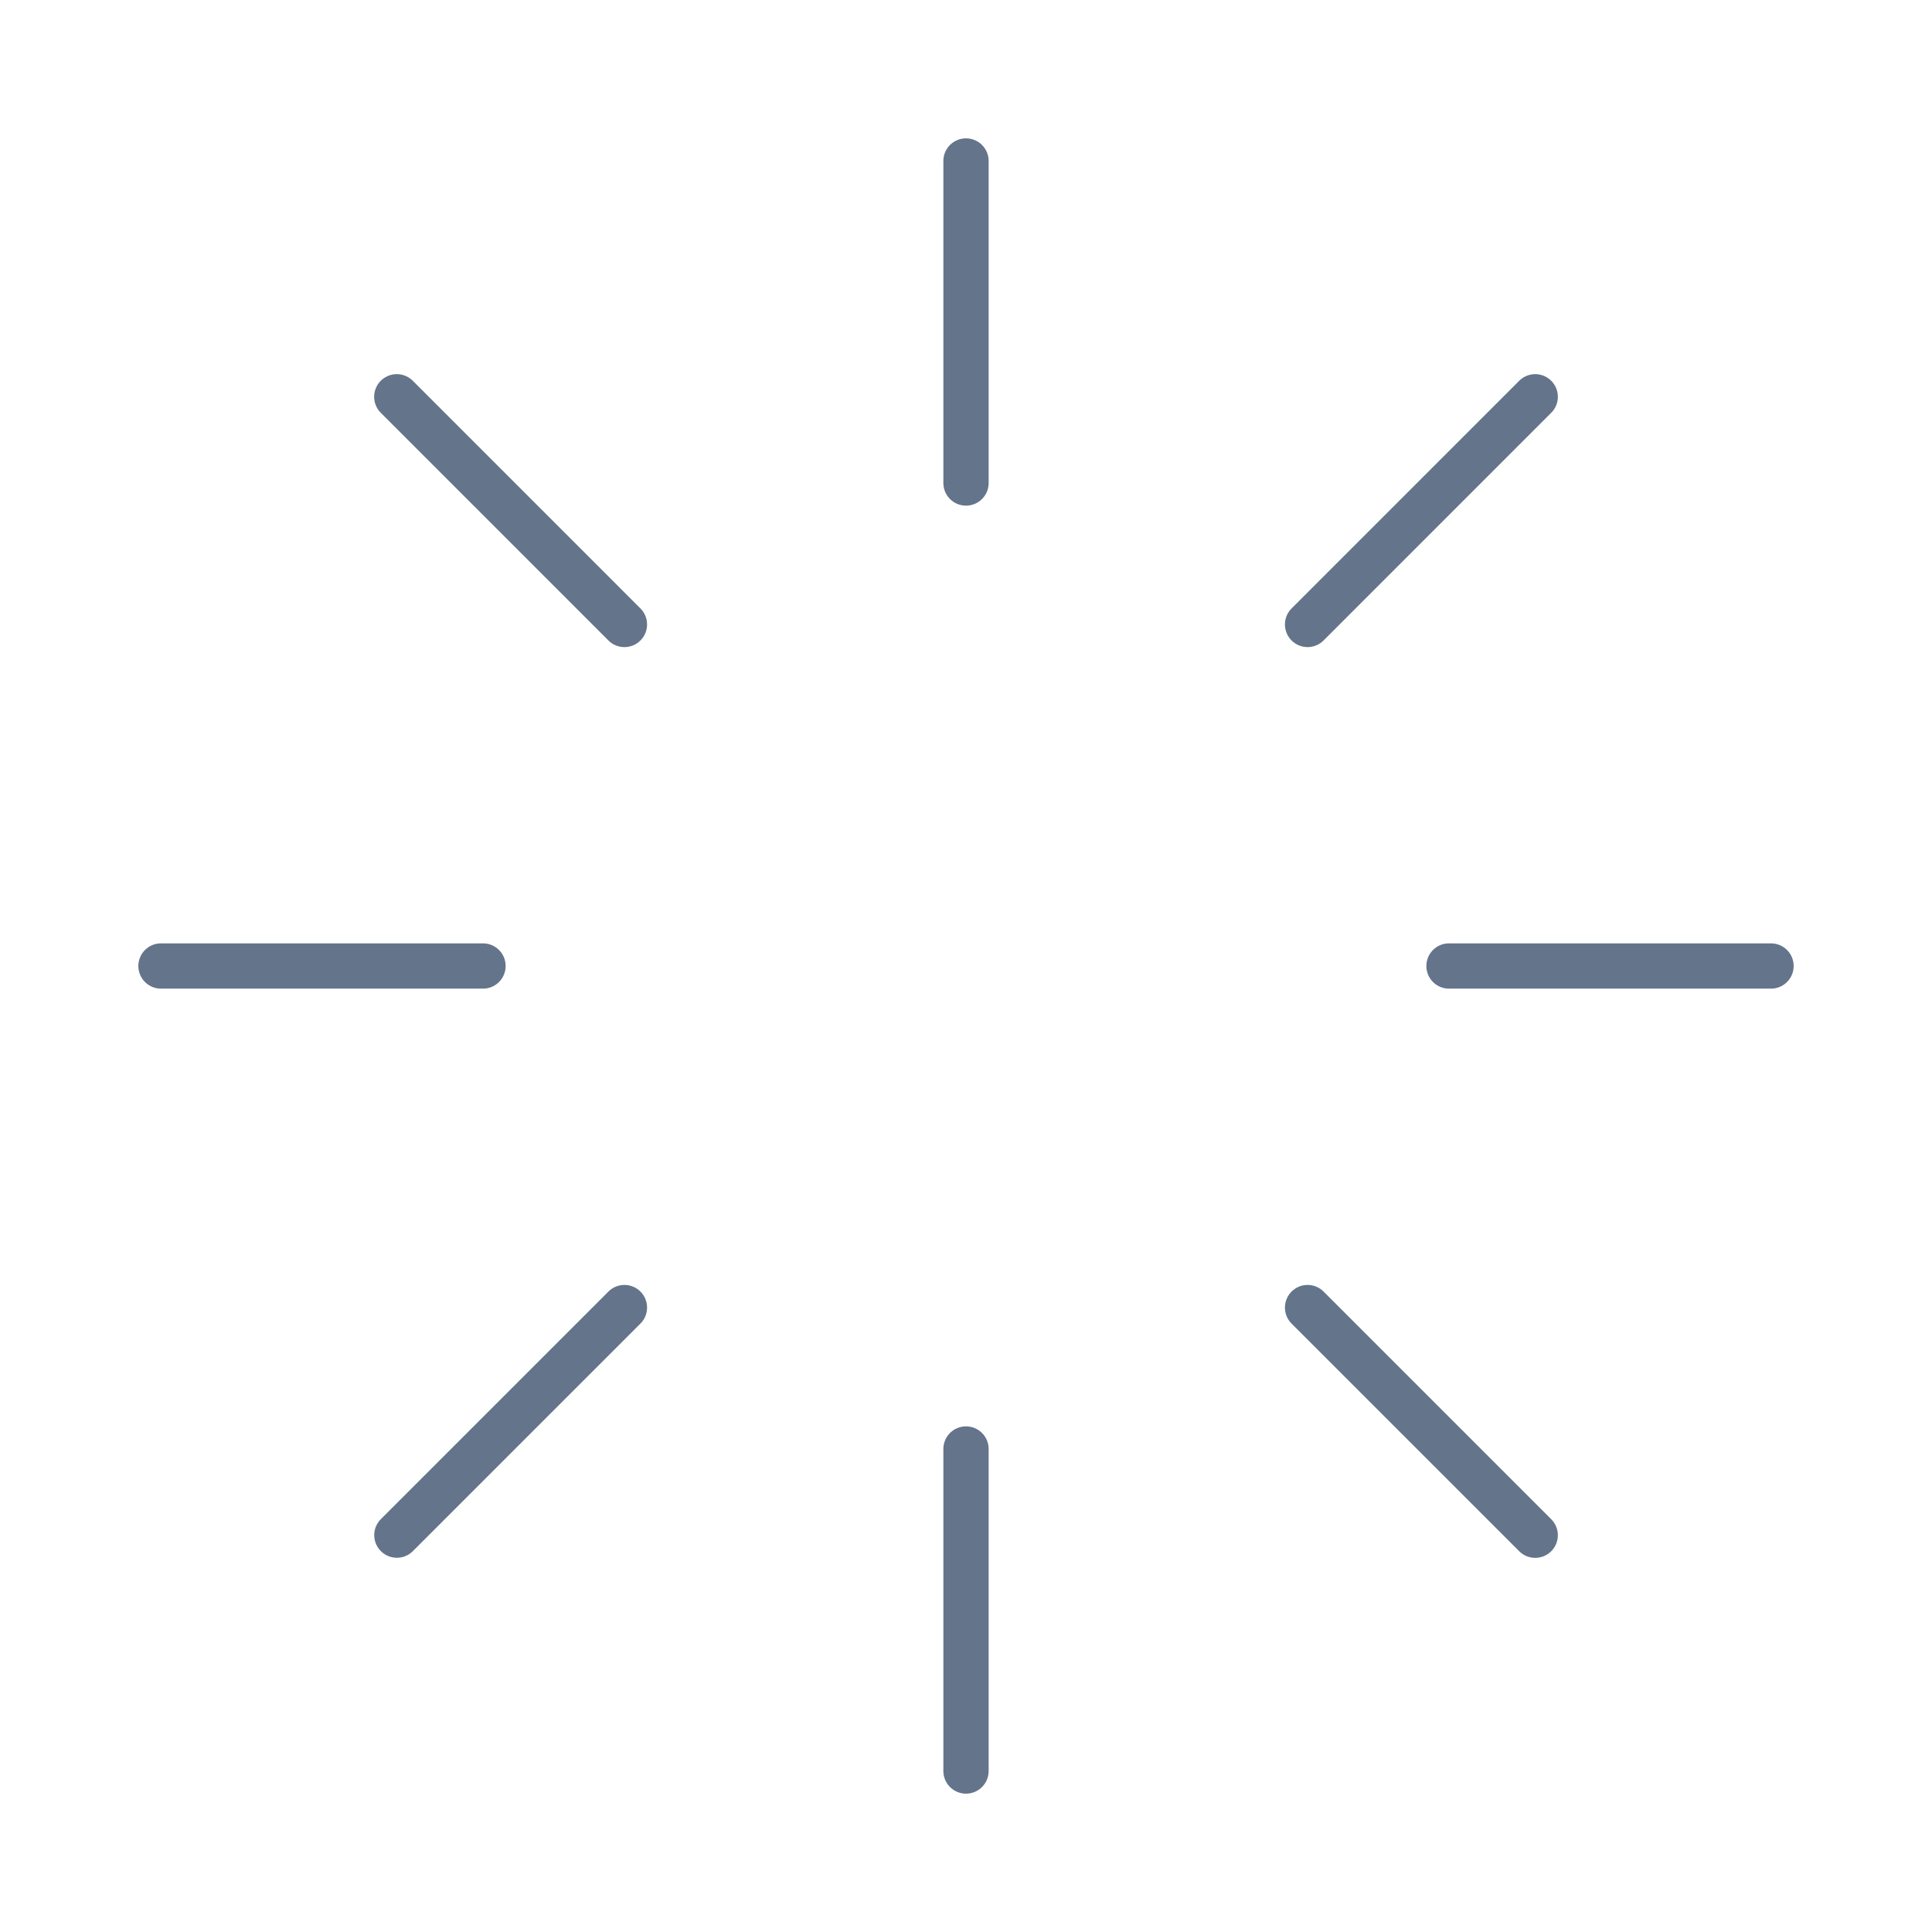 
<svg width="64" height="64" viewBox="0 0 64 64" fill="#E2E8F0" xmlns="http://www.w3.org/2000/svg">
<path d="M32 5.333V16M32 48V58.667M58.667 32H48M16 32H5.333M13.144 13.144L20.685 20.686M43.315 43.315L50.856 50.856M50.856 13.144L43.315 20.686M20.685 43.315L13.147 50.853" stroke="#64748B" stroke-width="1.5" stroke-linecap="round" stroke-linejoin="round"/>
</svg>
